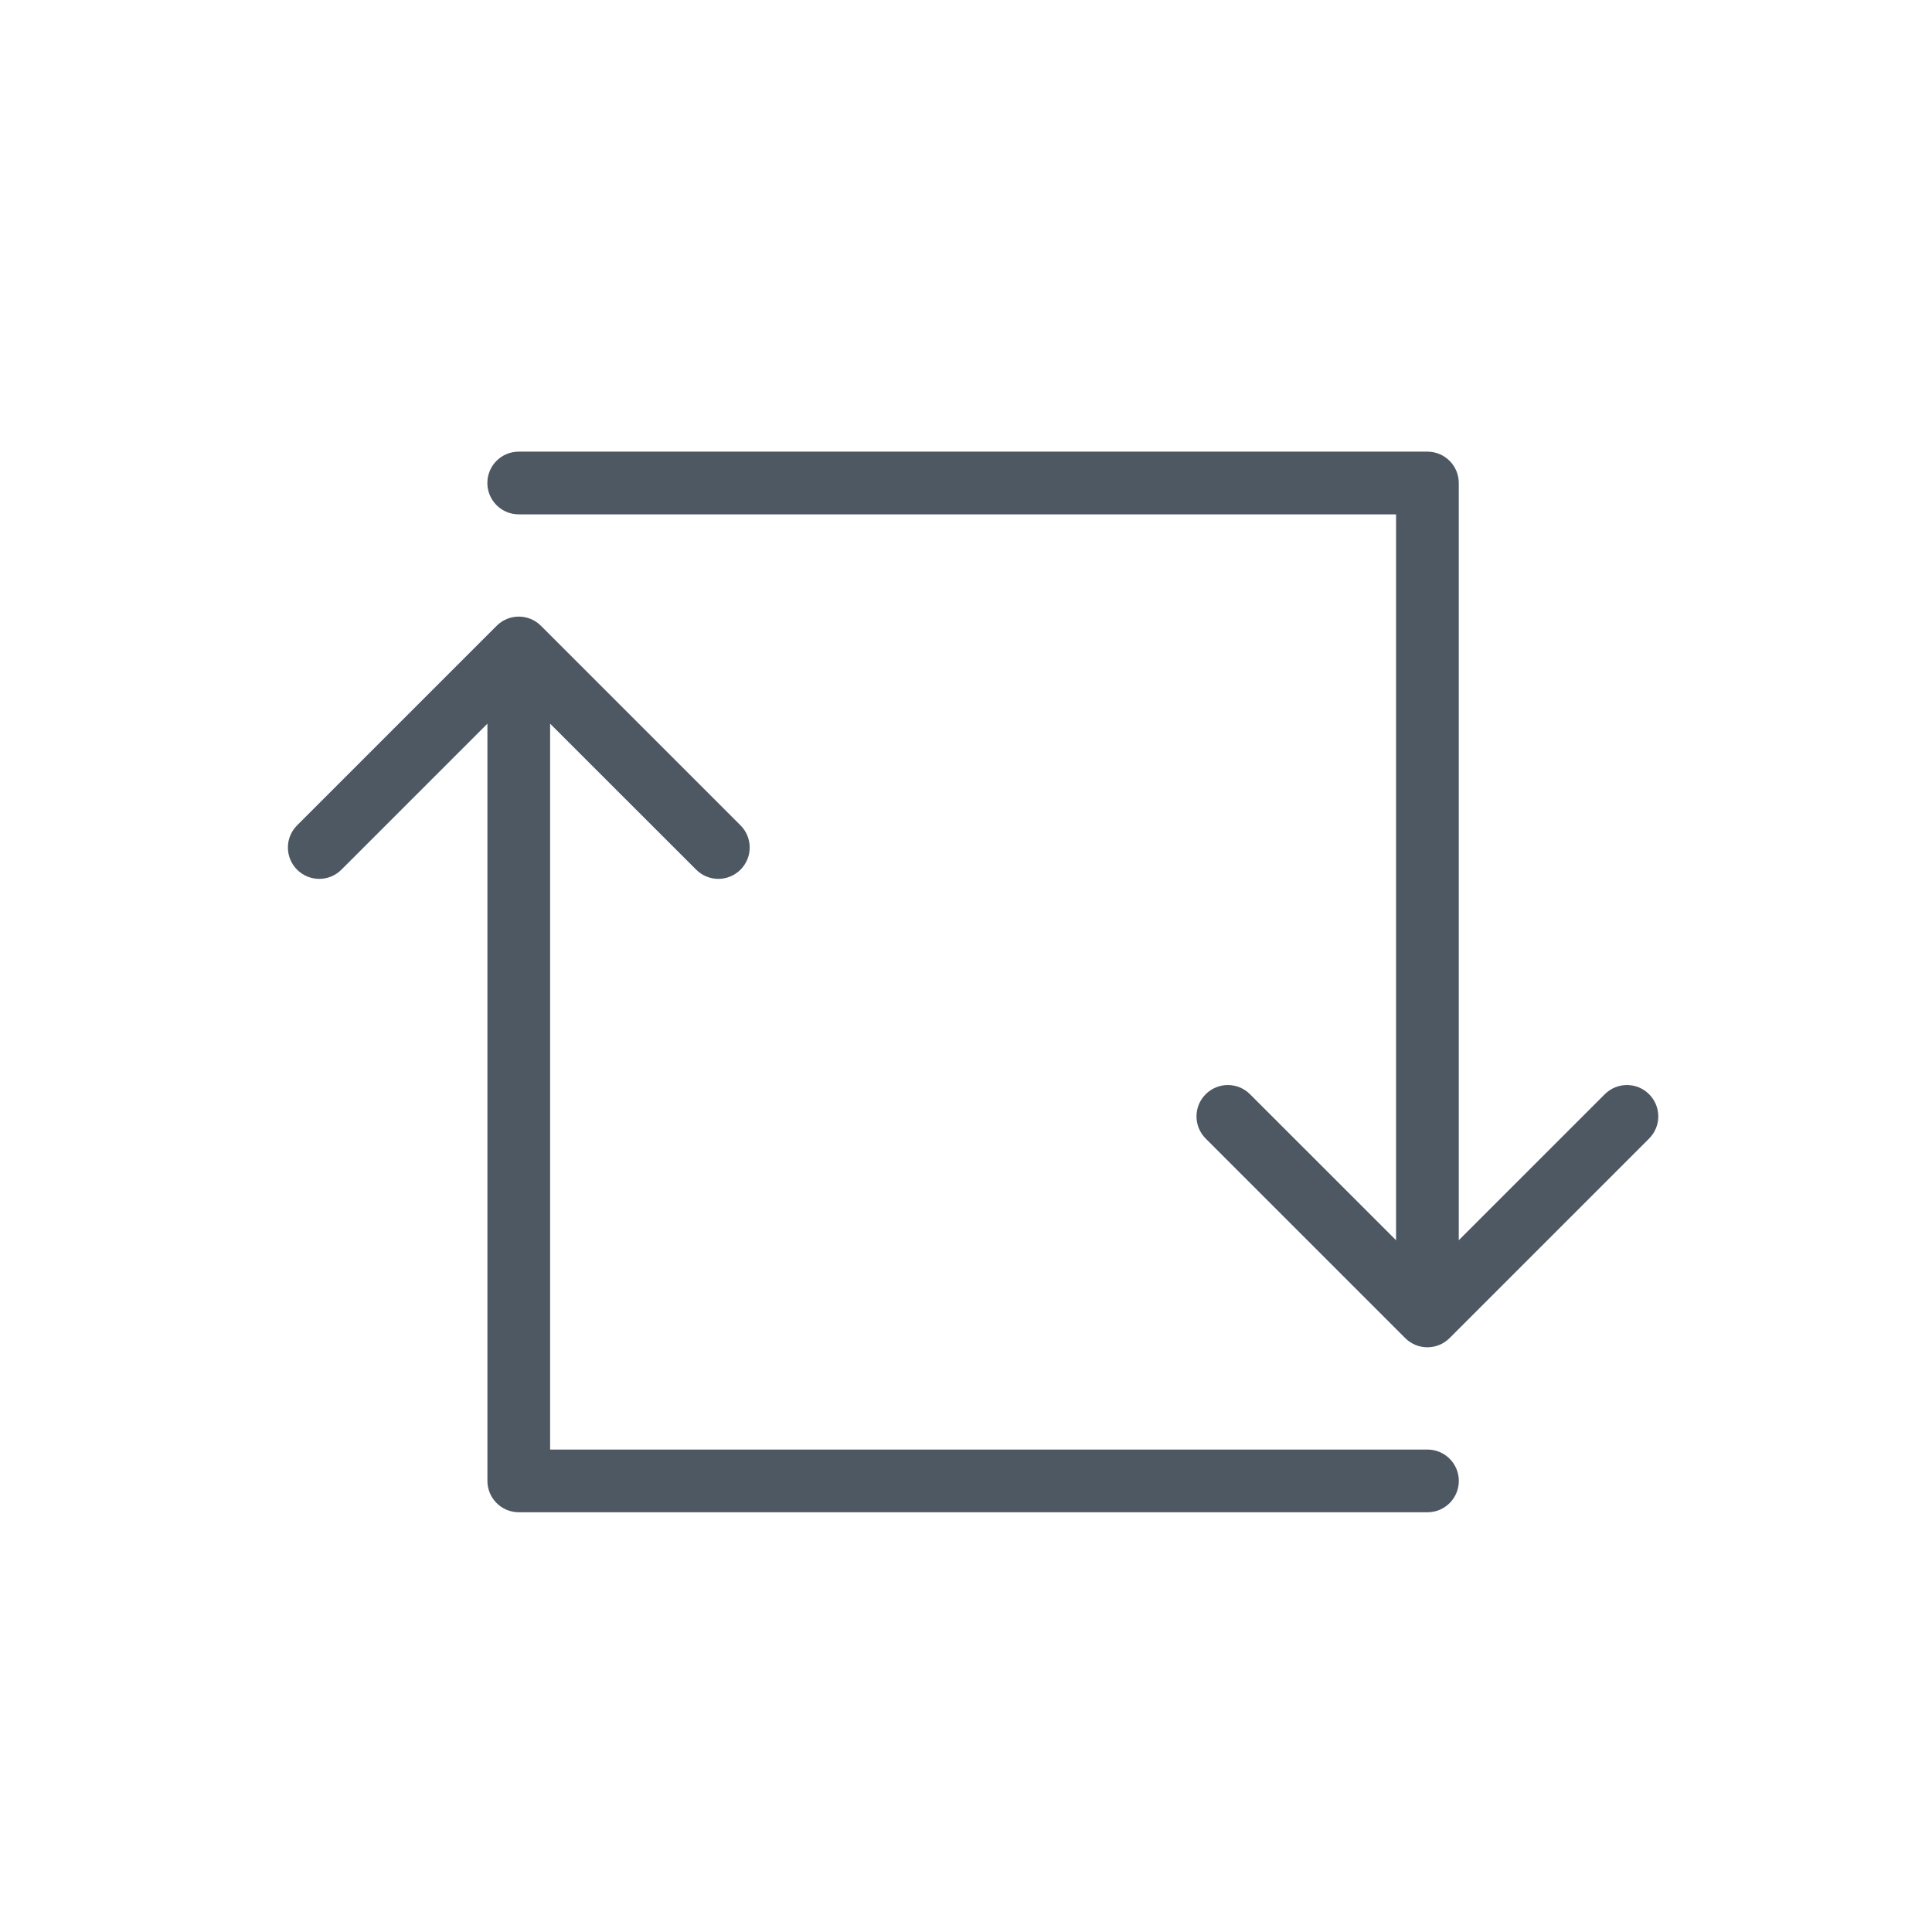 <svg width="35" height="35" viewBox="0 0 35 35" fill="none" xmlns="http://www.w3.org/2000/svg">
<path d="M26.26 24.241L29.875 20.626C30.097 20.404 30.097 20.045 29.875 19.823C29.654 19.601 29.294 19.601 29.072 19.823L26.427 22.468V8.75C26.427 8.436 26.172 8.182 25.859 8.182H9.397C9.083 8.182 8.829 8.436 8.829 8.75C8.829 9.063 9.083 9.318 9.397 9.318L25.291 9.318L25.291 22.468L22.645 19.823C22.424 19.601 22.064 19.601 21.842 19.823C21.62 20.045 21.62 20.404 21.842 20.626L25.457 24.241C25.679 24.463 26.038 24.463 26.26 24.241Z" fill="#4E5863"/>
<path d="M8.997 11.337L5.382 14.952C5.16 15.174 5.16 15.533 5.382 15.755C5.604 15.977 5.963 15.977 6.185 15.755L8.83 13.11L8.83 26.828C8.83 27.142 9.085 27.396 9.398 27.396L25.86 27.396C26.174 27.396 26.428 27.142 26.428 26.828C26.428 26.515 26.174 26.26 25.86 26.26H9.966V13.11L12.612 15.755C12.834 15.977 13.193 15.977 13.415 15.755C13.637 15.533 13.637 15.174 13.415 14.952L9.8 11.337C9.578 11.115 9.219 11.115 8.997 11.337Z" fill="#4E5863"/>
</svg>
